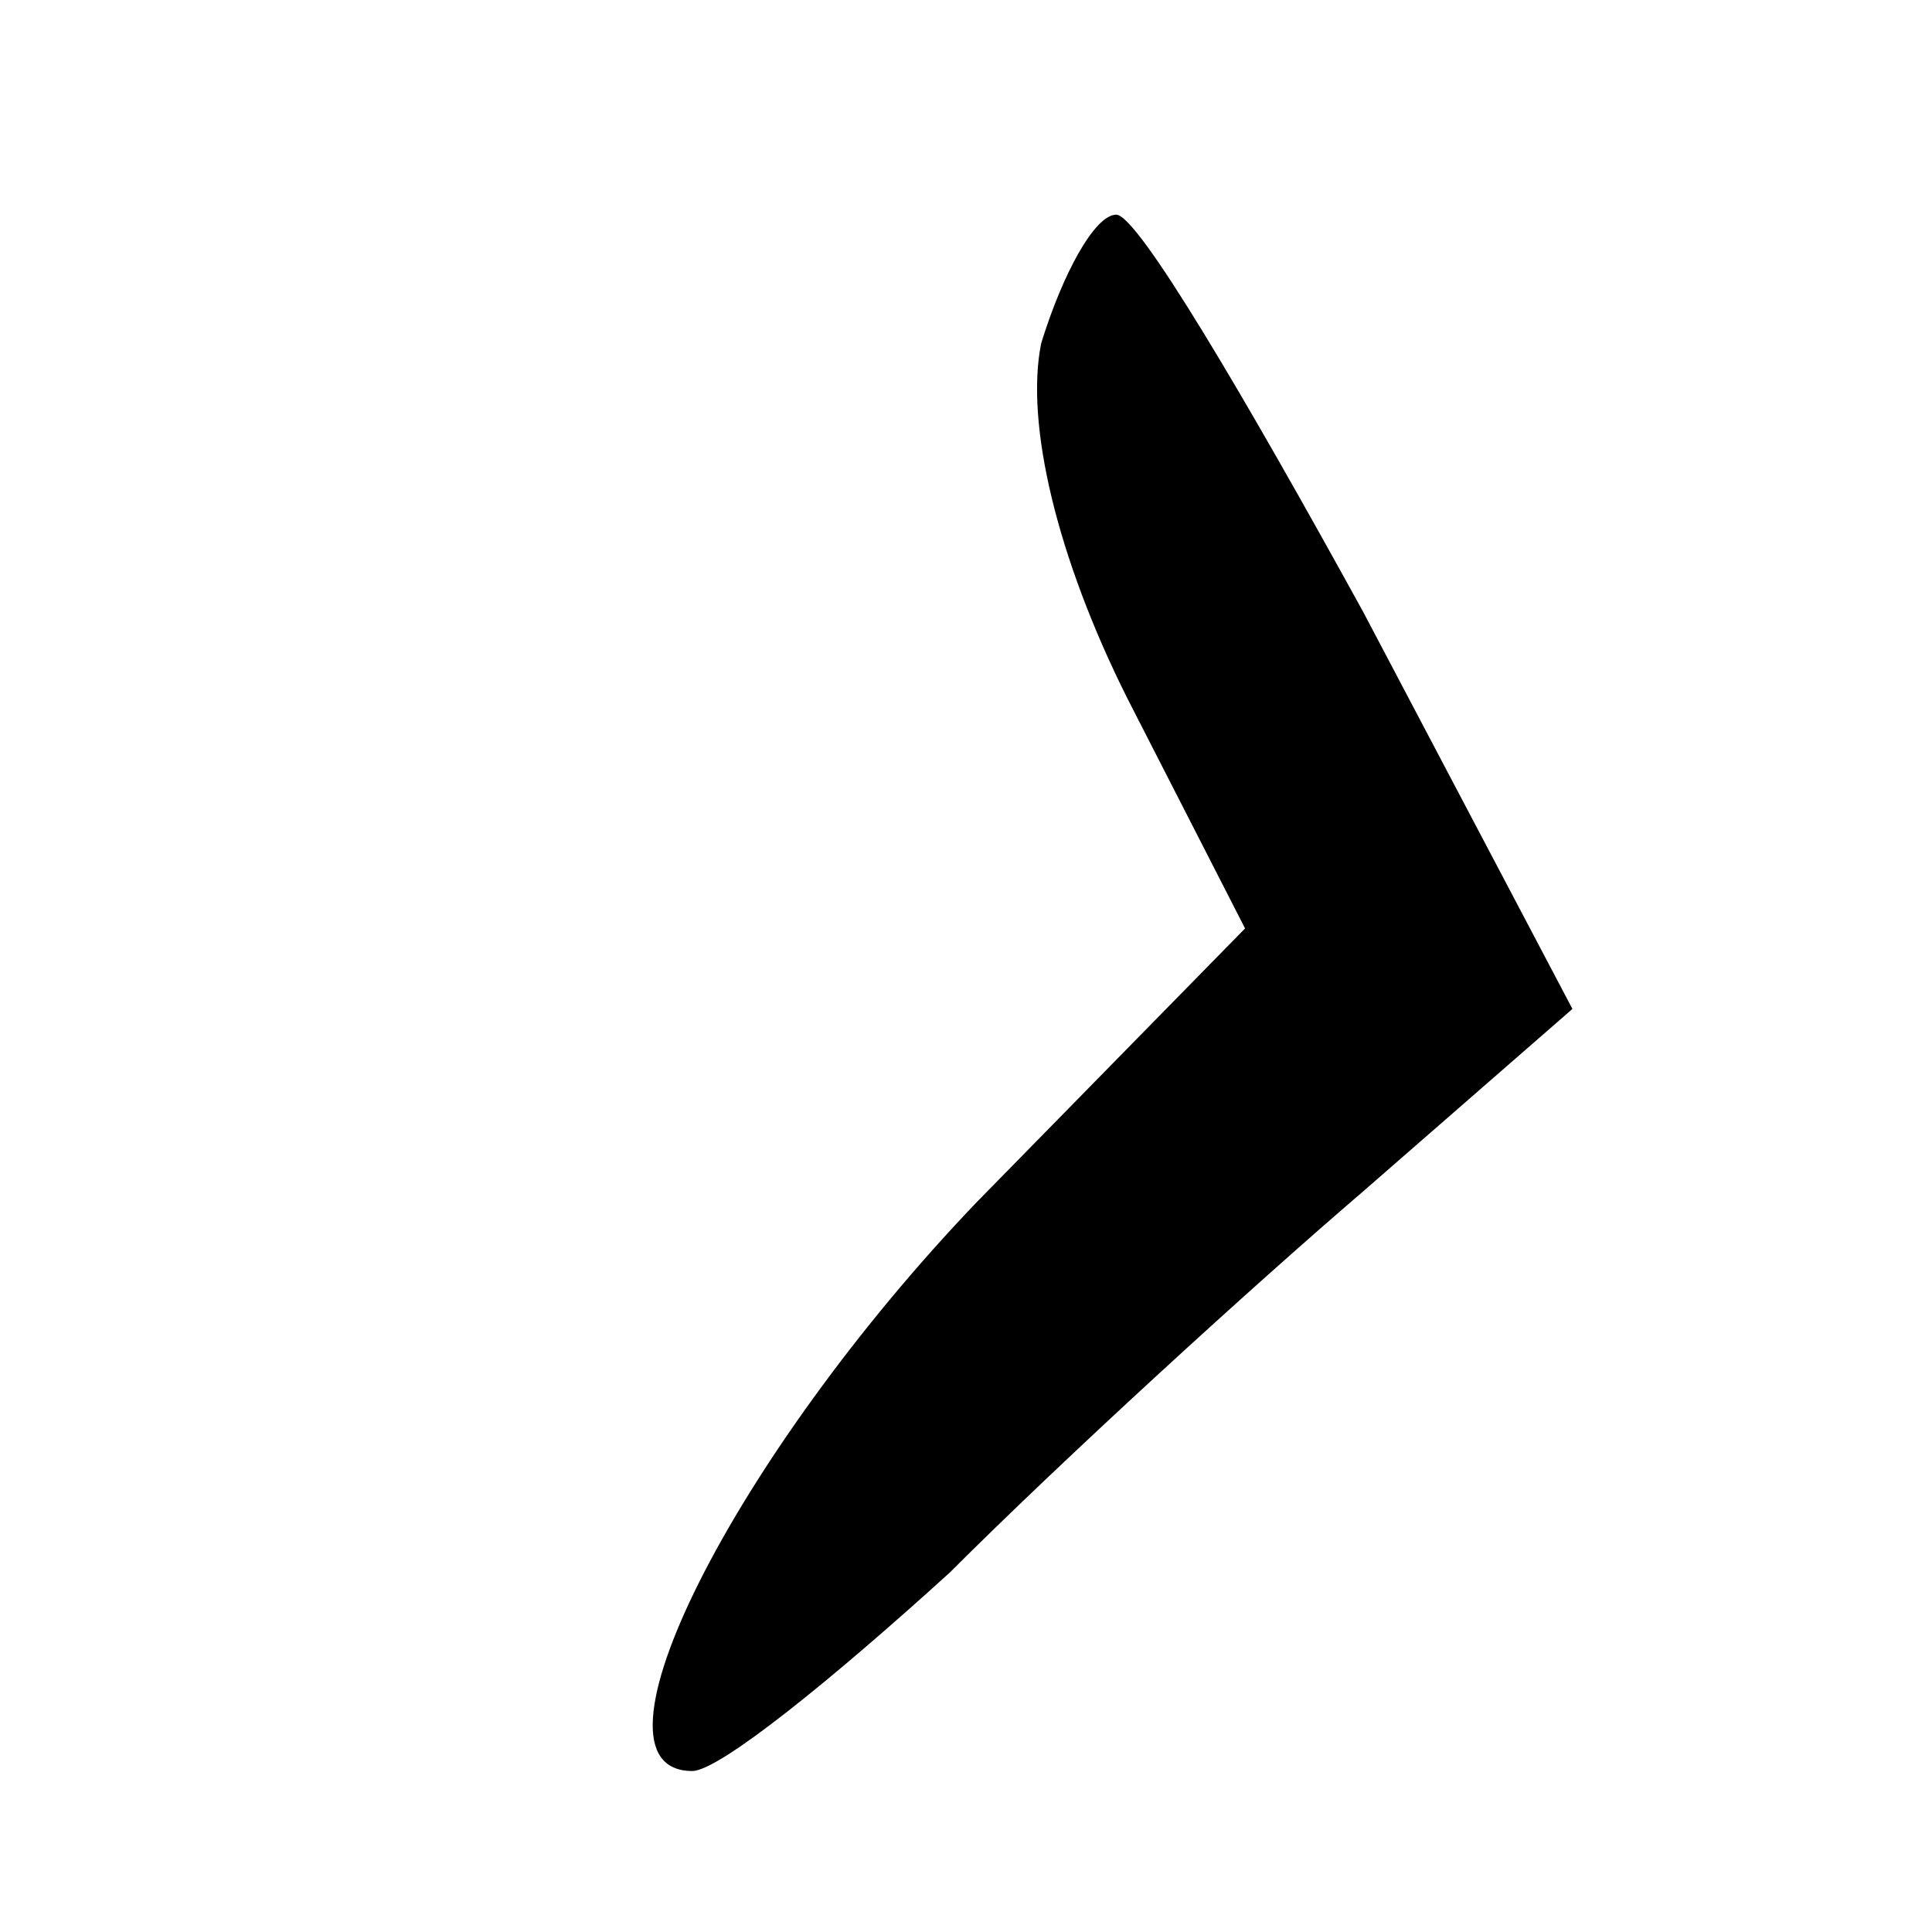 <?xml version="1.0" standalone="no"?>
<!DOCTYPE svg PUBLIC "-//W3C//DTD SVG 20010904//EN"
 "http://www.w3.org/TR/2001/REC-SVG-20010904/DTD/svg10.dtd">
<svg version="1.0" xmlns="http://www.w3.org/2000/svg"
 width="36pt" height="36pt" viewBox="0 0 36 36"
 preserveAspectRatio="xMidYMid meet">
<g transform="translate(0,36) scale(0.1,-0.1)"
fill="#000000" stroke="none">
<path d="M194 296 c-3 -15 3 -40 16 -66 l22 -43 -50 -51 c-45 -47 -75 -106
-53 -106 5 0 26 17 48 37 21 21 56 53 77 71 l39 34 -39 74 c-22 40 -42 74 -46
74 -4 0 -10 -11 -14 -24z"/>
</g>
</svg>
